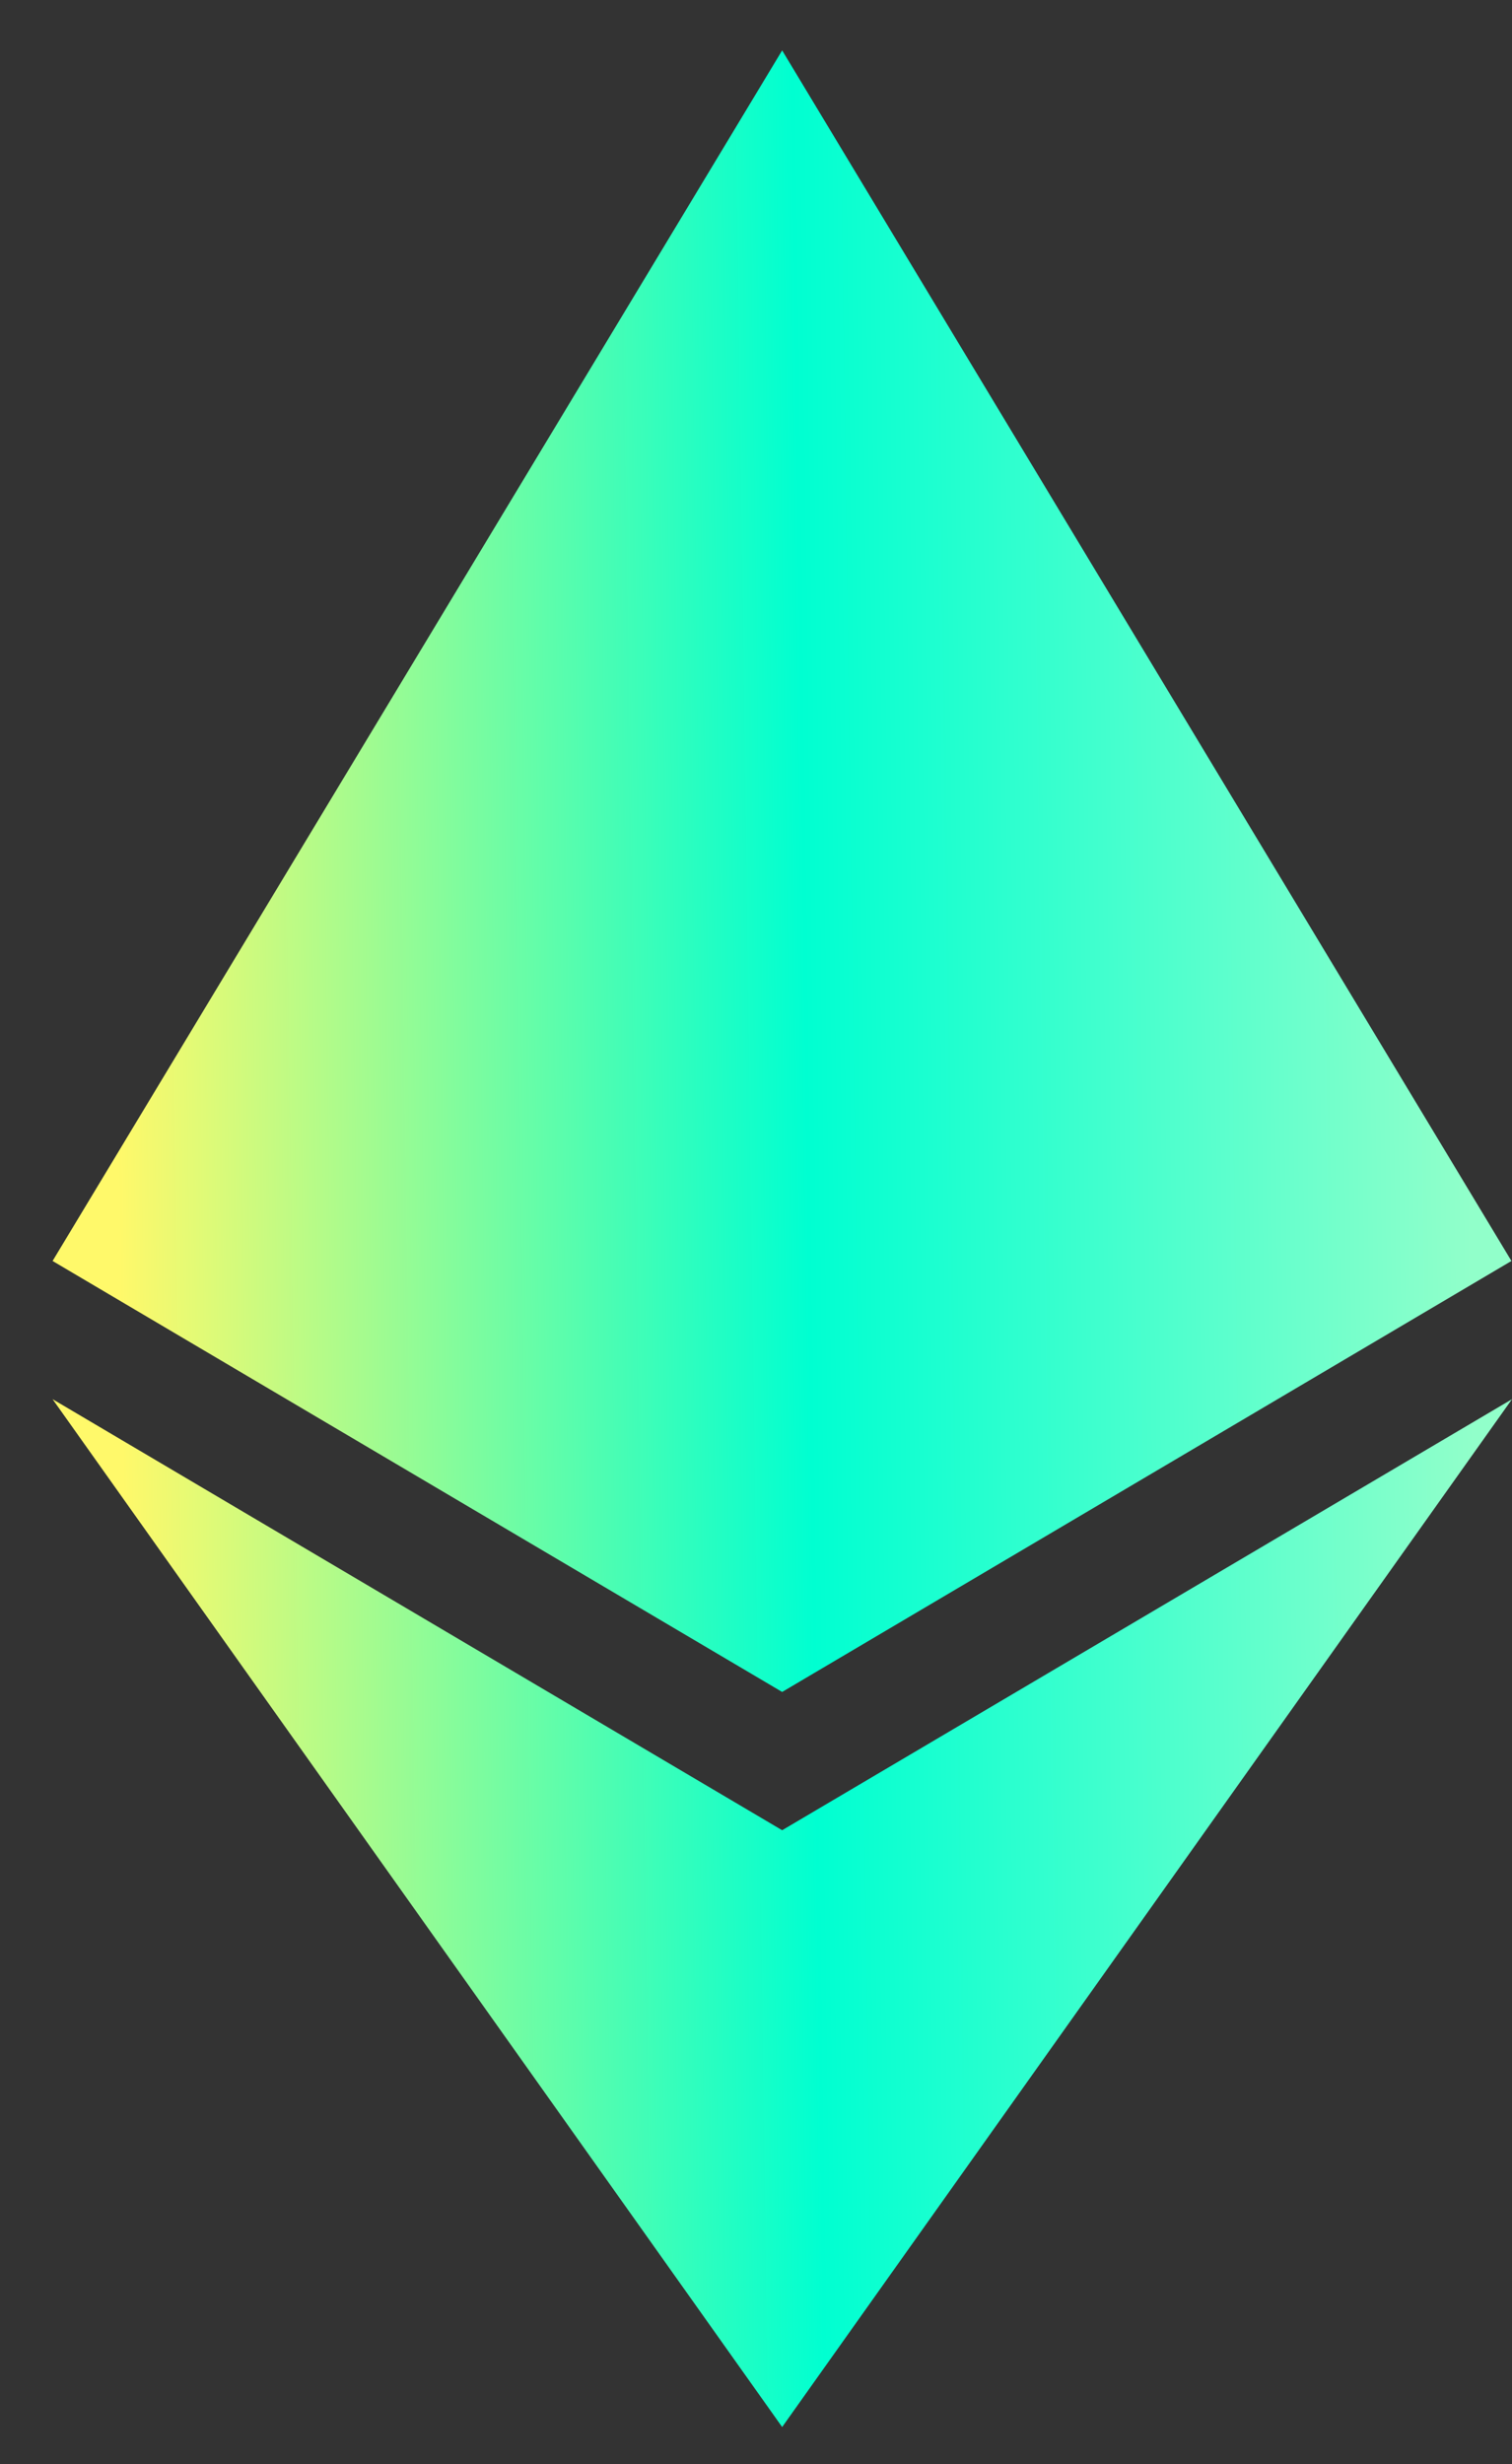 <svg width="27" height="44" viewBox="0 0 27 44" fill="none" xmlns="http://www.w3.org/2000/svg">
<rect x="0" y="0" width="27" height="44" fill="#333333" stroke="none"/>
<path fill-rule="evenodd" clip-rule="evenodd" d="M0.939 22.517L13.967 30.213V0.9L0.939 22.517ZM13.967 43.339L0.939 24.985L13.967 32.682V43.339ZM13.967 32.682L27 24.985L13.967 43.339V32.682ZM13.967 30.213V0.9L26.99 22.517L13.967 30.213Z" fill="url(#paint0_linear_84_168)"/>
<defs>
<linearGradient id="paint0_linear_84_168" x1="26.272" y1="22.119" x2="2.134" y2="22.455" gradientUnits="userSpaceOnUse">
<stop stop-color="#91FFCA"/>
<stop offset="0.49" stop-color="#00FFD1"/>
<stop offset="1" stop-color="#FFF96A"/>
</linearGradient>
</defs>
</svg>
